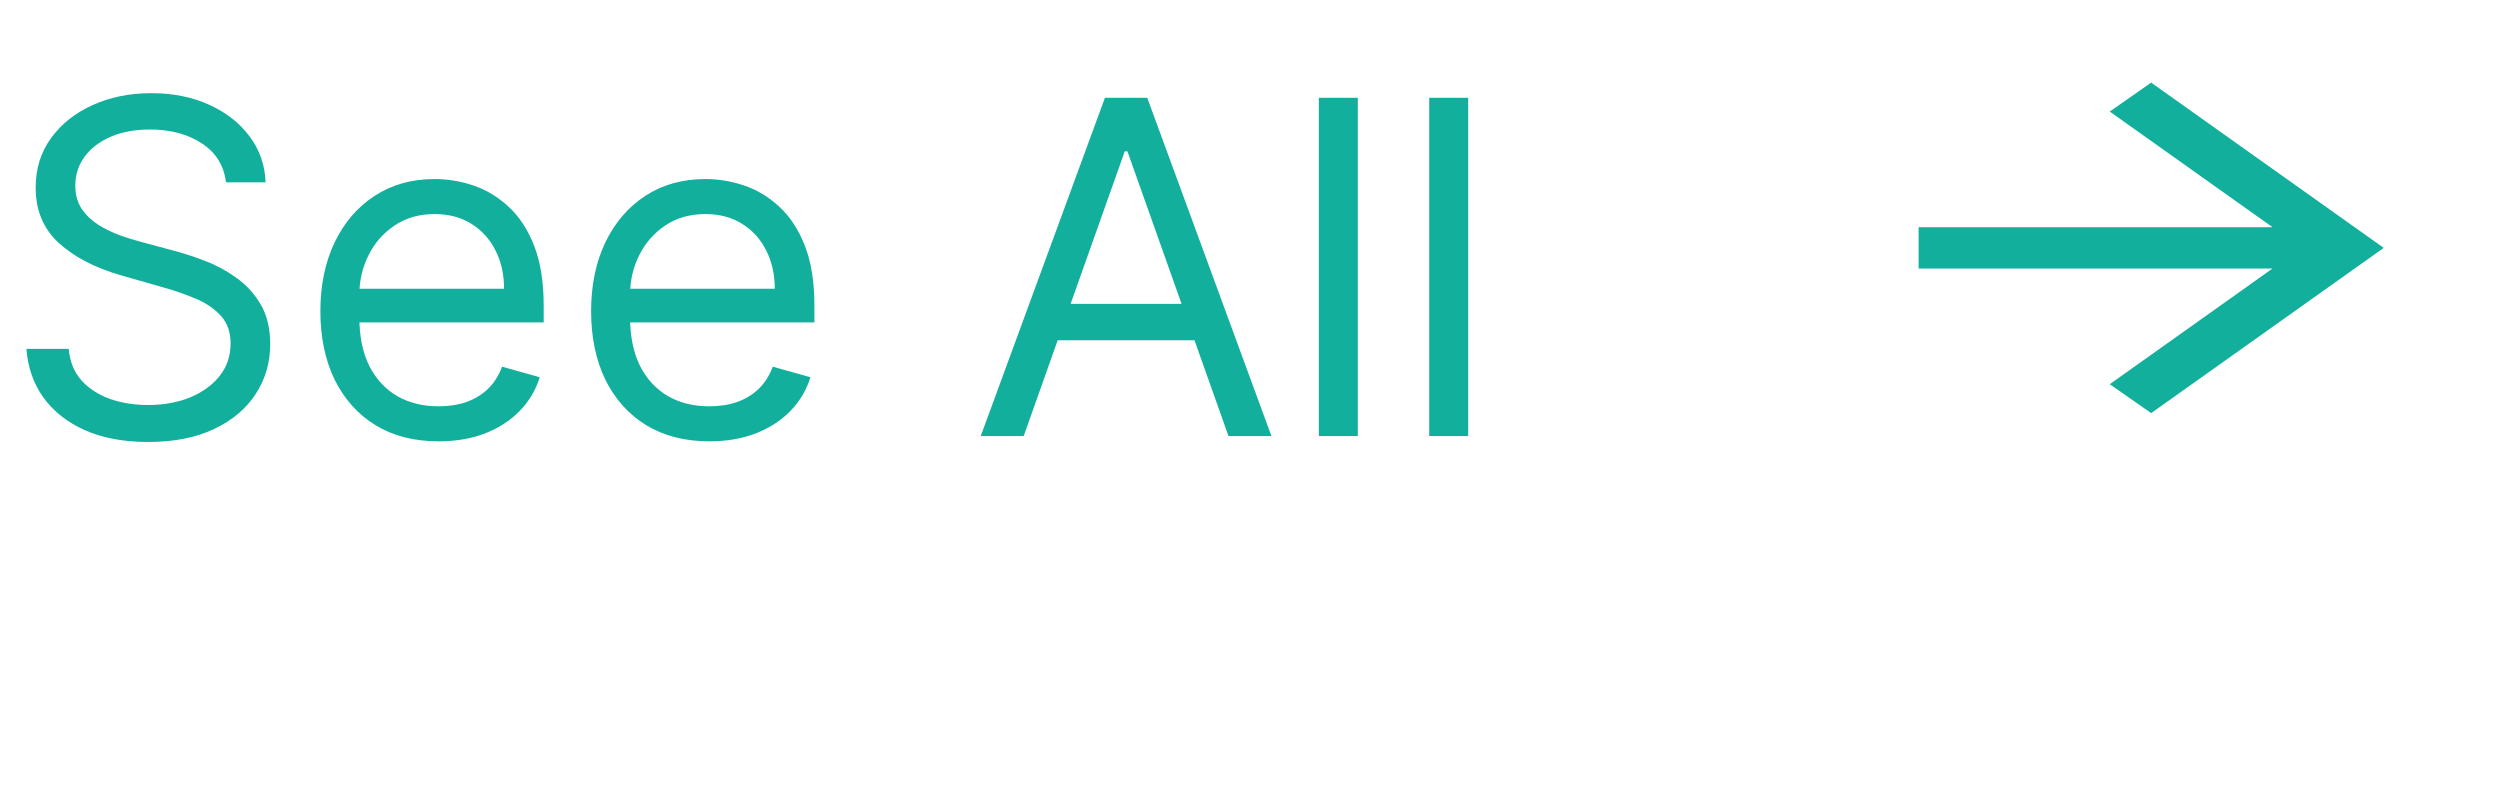 <svg width="86" height="27" viewBox="0 0 86 27" fill="none" xmlns="http://www.w3.org/2000/svg">
<path d="M7.773 6.273C7.705 5.697 7.428 5.25 6.943 4.932C6.458 4.614 5.864 4.455 5.159 4.455C4.644 4.455 4.193 4.538 3.807 4.705C3.424 4.871 3.125 5.1 2.909 5.392C2.697 5.684 2.591 6.015 2.591 6.386C2.591 6.697 2.665 6.964 2.812 7.188C2.964 7.407 3.157 7.591 3.392 7.739C3.627 7.883 3.873 8.002 4.131 8.097C4.388 8.188 4.625 8.261 4.841 8.318L6.023 8.636C6.326 8.716 6.663 8.826 7.034 8.966C7.409 9.106 7.767 9.297 8.108 9.54C8.453 9.778 8.737 10.085 8.96 10.46C9.184 10.835 9.295 11.296 9.295 11.841C9.295 12.47 9.131 13.038 8.801 13.546C8.475 14.053 7.998 14.456 7.369 14.756C6.744 15.055 5.985 15.204 5.091 15.204C4.258 15.204 3.536 15.07 2.926 14.801C2.32 14.532 1.843 14.157 1.494 13.676C1.15 13.195 0.955 12.636 0.909 12H2.364C2.402 12.439 2.549 12.803 2.807 13.091C3.068 13.375 3.398 13.587 3.795 13.727C4.197 13.864 4.629 13.932 5.091 13.932C5.629 13.932 6.112 13.845 6.54 13.671C6.968 13.492 7.307 13.246 7.557 12.932C7.807 12.614 7.932 12.242 7.932 11.818C7.932 11.432 7.824 11.117 7.608 10.875C7.392 10.633 7.108 10.436 6.756 10.284C6.403 10.133 6.023 10 5.614 9.886L4.182 9.477C3.273 9.216 2.553 8.843 2.023 8.358C1.492 7.873 1.227 7.239 1.227 6.455C1.227 5.803 1.403 5.235 1.756 4.75C2.112 4.261 2.589 3.883 3.188 3.614C3.79 3.341 4.462 3.205 5.205 3.205C5.955 3.205 6.621 3.339 7.205 3.608C7.788 3.873 8.25 4.237 8.591 4.699C8.936 5.161 9.117 5.686 9.136 6.273H7.773ZM15.089 15.182C14.249 15.182 13.523 14.996 12.913 14.625C12.307 14.25 11.839 13.727 11.51 13.057C11.184 12.383 11.021 11.598 11.021 10.704C11.021 9.811 11.184 9.023 11.51 8.341C11.839 7.655 12.298 7.121 12.885 6.739C13.476 6.352 14.165 6.159 14.953 6.159C15.408 6.159 15.857 6.235 16.3 6.386C16.743 6.538 17.146 6.784 17.51 7.125C17.874 7.462 18.163 7.909 18.379 8.466C18.595 9.023 18.703 9.708 18.703 10.523V11.091H11.976V9.932H17.34C17.34 9.439 17.241 9 17.044 8.614C16.851 8.227 16.574 7.922 16.215 7.699C15.858 7.475 15.438 7.364 14.953 7.364C14.419 7.364 13.957 7.496 13.567 7.761C13.18 8.023 12.883 8.364 12.675 8.784C12.466 9.205 12.362 9.655 12.362 10.136V10.909C12.362 11.568 12.476 12.127 12.703 12.585C12.934 13.04 13.254 13.386 13.663 13.625C14.072 13.86 14.548 13.977 15.089 13.977C15.442 13.977 15.76 13.928 16.044 13.829C16.332 13.727 16.58 13.576 16.788 13.375C16.997 13.171 17.158 12.917 17.271 12.614L18.567 12.977C18.43 13.417 18.201 13.803 17.879 14.136C17.557 14.466 17.16 14.723 16.686 14.909C16.213 15.091 15.68 15.182 15.089 15.182ZM24.402 15.182C23.561 15.182 22.836 14.996 22.226 14.625C21.62 14.25 21.152 13.727 20.822 13.057C20.497 12.383 20.334 11.598 20.334 10.704C20.334 9.811 20.497 9.023 20.822 8.341C21.152 7.655 21.61 7.121 22.197 6.739C22.788 6.352 23.478 6.159 24.266 6.159C24.72 6.159 25.169 6.235 25.612 6.386C26.055 6.538 26.459 6.784 26.822 7.125C27.186 7.462 27.476 7.909 27.692 8.466C27.908 9.023 28.016 9.708 28.016 10.523V11.091H21.288V9.932H26.652C26.652 9.439 26.553 9 26.357 8.614C26.163 8.227 25.887 7.922 25.527 7.699C25.171 7.475 24.75 7.364 24.266 7.364C23.732 7.364 23.269 7.496 22.879 7.761C22.493 8.023 22.195 8.364 21.987 8.784C21.779 9.205 21.675 9.655 21.675 10.136V10.909C21.675 11.568 21.788 12.127 22.016 12.585C22.247 13.04 22.567 13.386 22.976 13.625C23.385 13.86 23.86 13.977 24.402 13.977C24.754 13.977 25.072 13.928 25.357 13.829C25.644 13.727 25.892 13.576 26.101 13.375C26.309 13.171 26.47 12.917 26.584 12.614L27.879 12.977C27.743 13.417 27.514 13.803 27.192 14.136C26.87 14.466 26.472 14.723 25.999 14.909C25.525 15.091 24.993 15.182 24.402 15.182ZM35.215 15H33.737L38.01 3.364H39.465L43.737 15H42.26L38.783 5.205H38.692L35.215 15ZM35.76 10.454H41.715V11.704H35.76V10.454ZM46.709 3.364V15H45.368V3.364H46.709ZM50.506 3.364V15H49.165V3.364H50.506Z" fill="#12B09C"/>
<mask id="mask0_327_9" style="mask-type:alpha" maskUnits="userSpaceOnUse" x="62" y="0" width="24" height="18">
<rect x="62" width="24" height="17.053" fill="#D9D9D9"/>
</mask>
<g mask="url(#mask0_327_9)">
<path d="M78.175 9.237H66V7.816H78.175L72.575 3.837L74 2.842L82 8.527L74 14.211L72.575 13.216L78.175 9.237Z" fill="#12B09C"/>
</g>
</svg>
